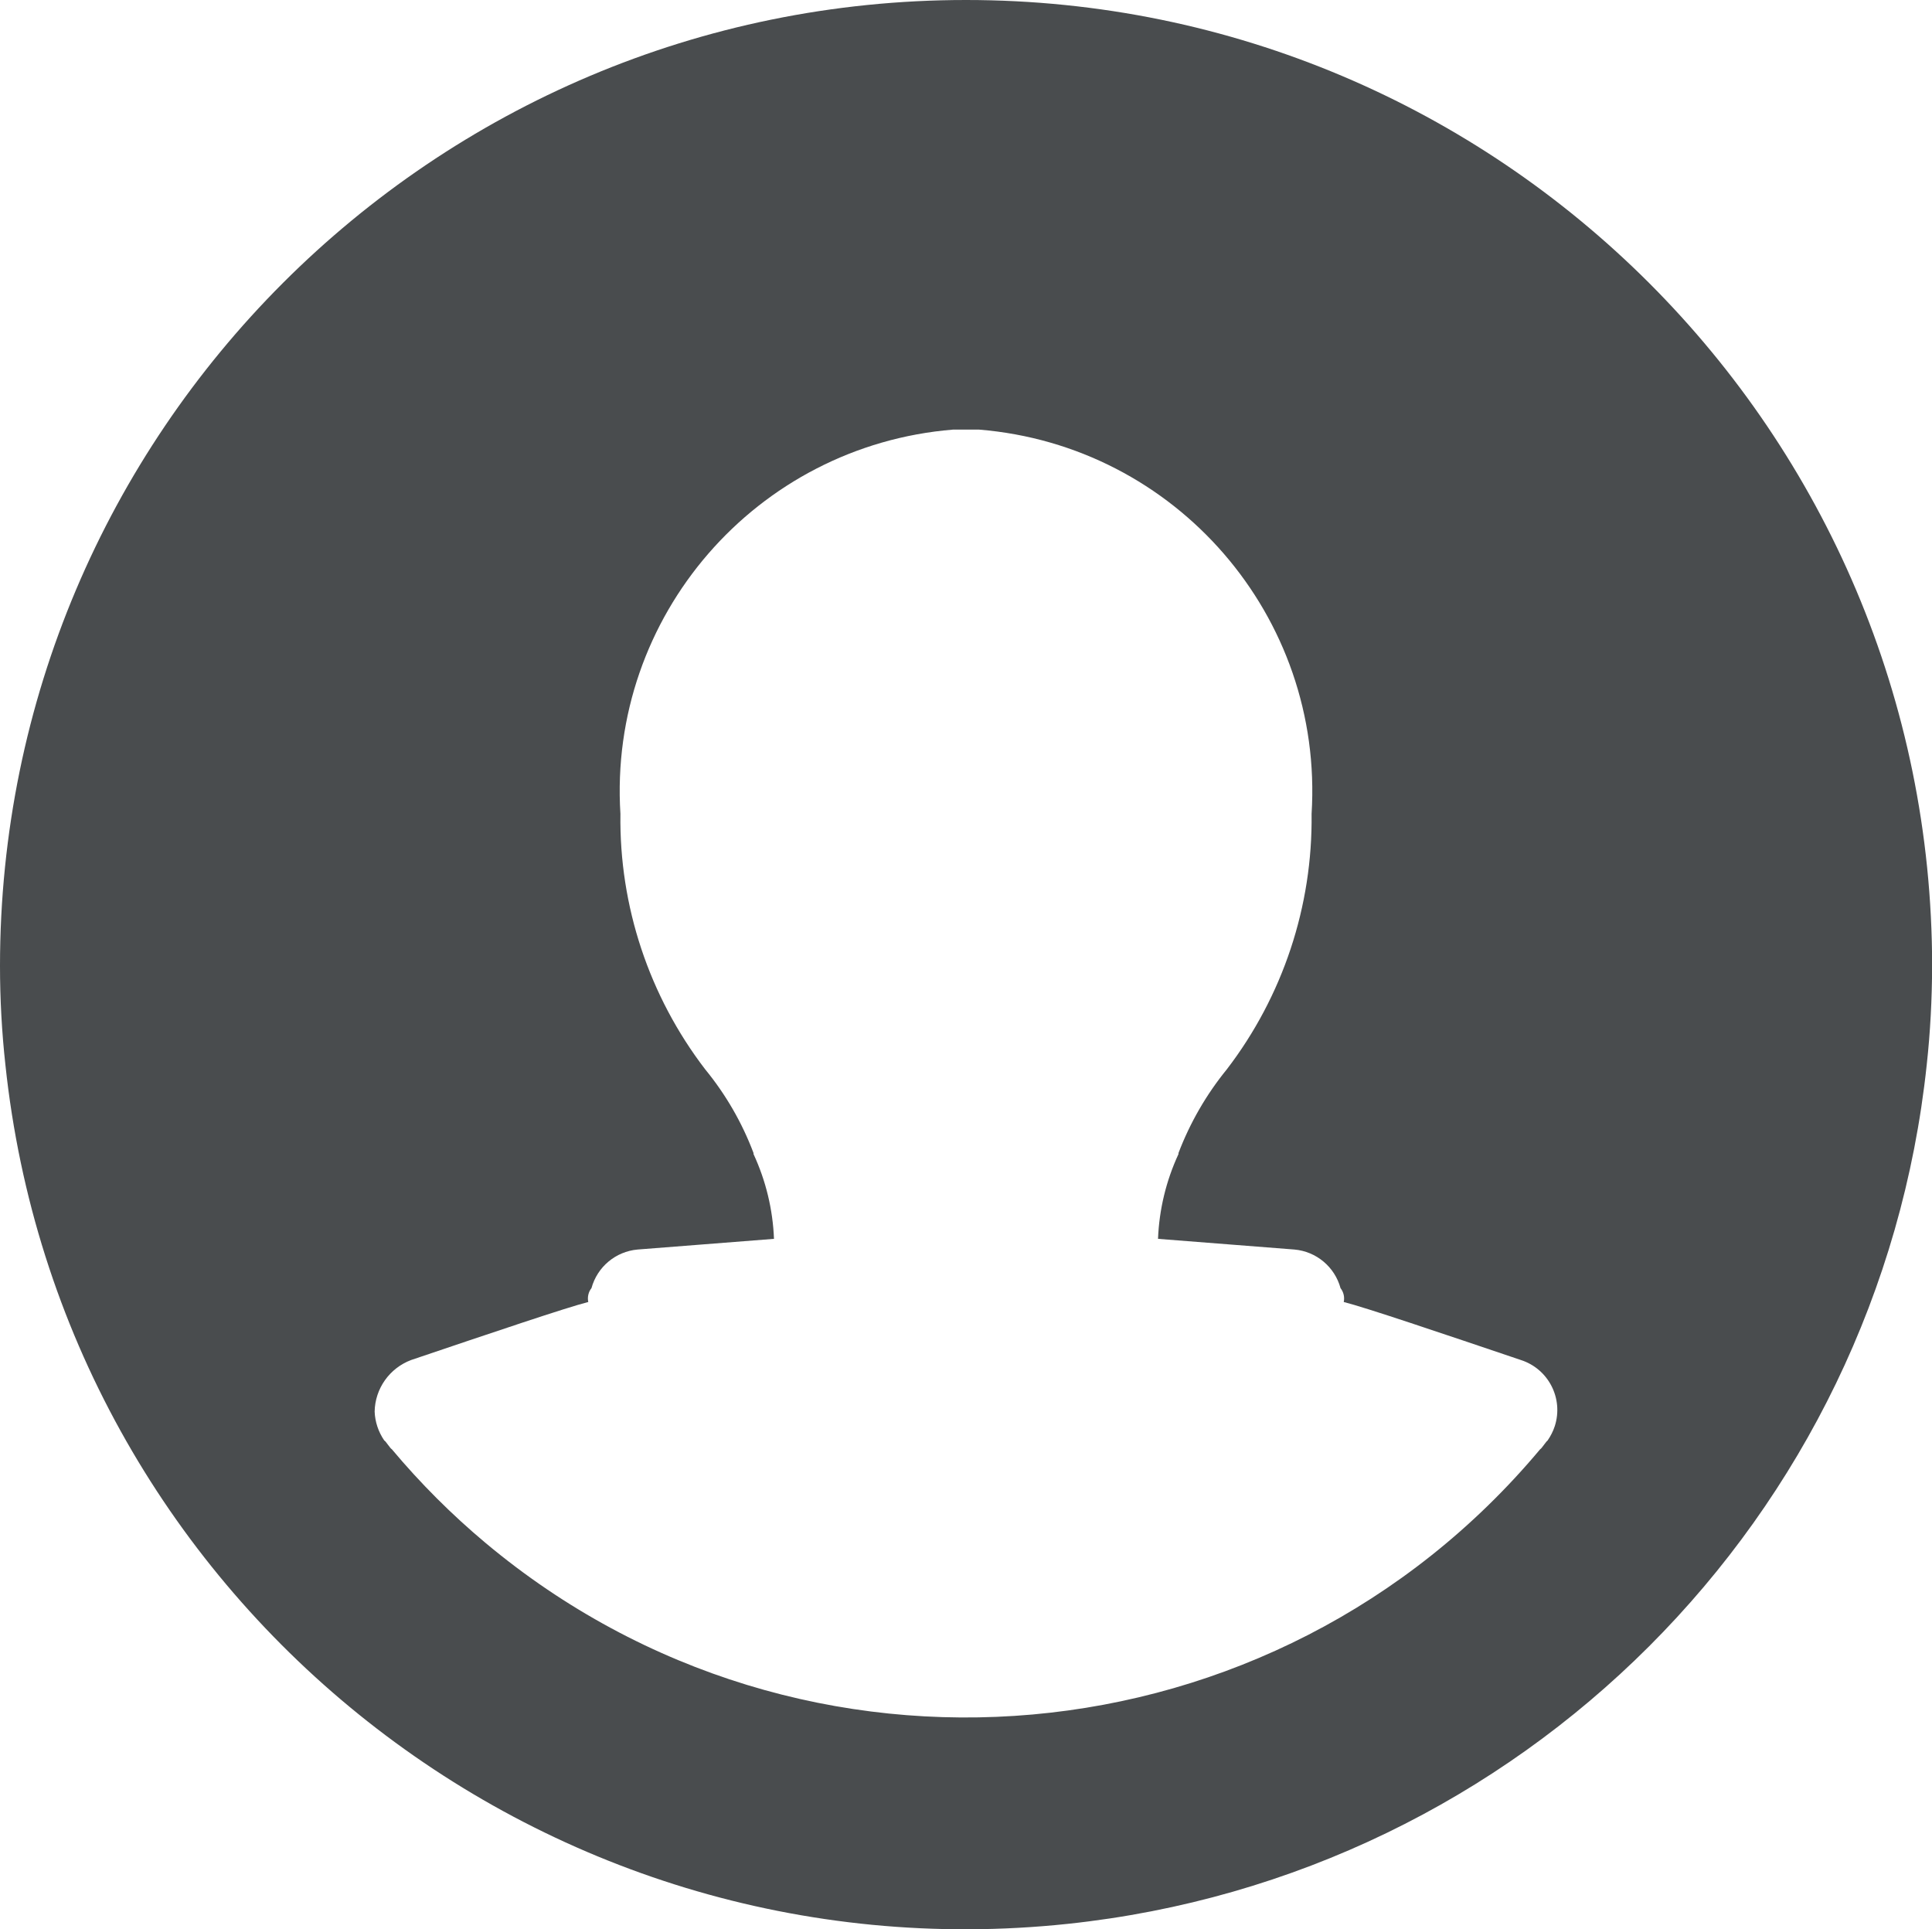 <?xml version="1.0" encoding="UTF-8"?>
<svg id="Layer_2" data-name="Layer 2" xmlns="http://www.w3.org/2000/svg" viewBox="0 0 150.22 150">
  <defs>
    <style>
      .cls-1 {
        fill: #494c4e;
      }
    </style>
  </defs>
  <g id="Layer_1-2" data-name="Layer 1">
    <path class="cls-1" d="m75.11,0C33.63,0,0,33.63,0,75.11c0,2.56.14,5.13.42,7.68,4.37,41.25,41.35,71.15,82.6,66.79,35.23-3.73,63.06-31.56,66.79-66.79.28-2.55.41-5.11.42-7.68C150.22,33.63,116.59,0,75.11,0Zm45.23,112c-.08,0-.5.67-.58.67-20.63,24.66-57.34,27.93-82,7.3-2.64-2.21-5.09-4.66-7.3-7.3-.08,0-.5-.67-.58-.67-.46-.67-.72-1.45-.75-2.25.03-1.79,1.16-3.38,2.84-4.01,6.18-2.09,12.1-4.09,13.77-4.51-.08-.38.01-.78.25-1.08.45-1.65,1.88-2.85,3.59-3l10.6-.83c-.09-2.28-.63-4.52-1.59-6.59v-.08c-.89-2.36-2.16-4.56-3.76-6.51-4.36-5.69-6.69-12.69-6.59-19.86-.96-15.35,10.55-28.63,25.87-29.88h2c15.33,1.24,26.83,14.53,25.87,29.88.09,7.17-2.23,14.17-6.59,19.86-1.59,1.95-2.86,4.15-3.76,6.51v.08c-.96,2.07-1.5,4.31-1.59,6.59l10.6.83c1.71.15,3.14,1.35,3.59,3,.24.31.33.7.25,1.08,1.67.42,7.59,2.42,13.77,4.51,2.15.69,3.33,2.99,2.64,5.14-.13.4-.32.77-.56,1.12Z"/>
  </g>
</svg>
